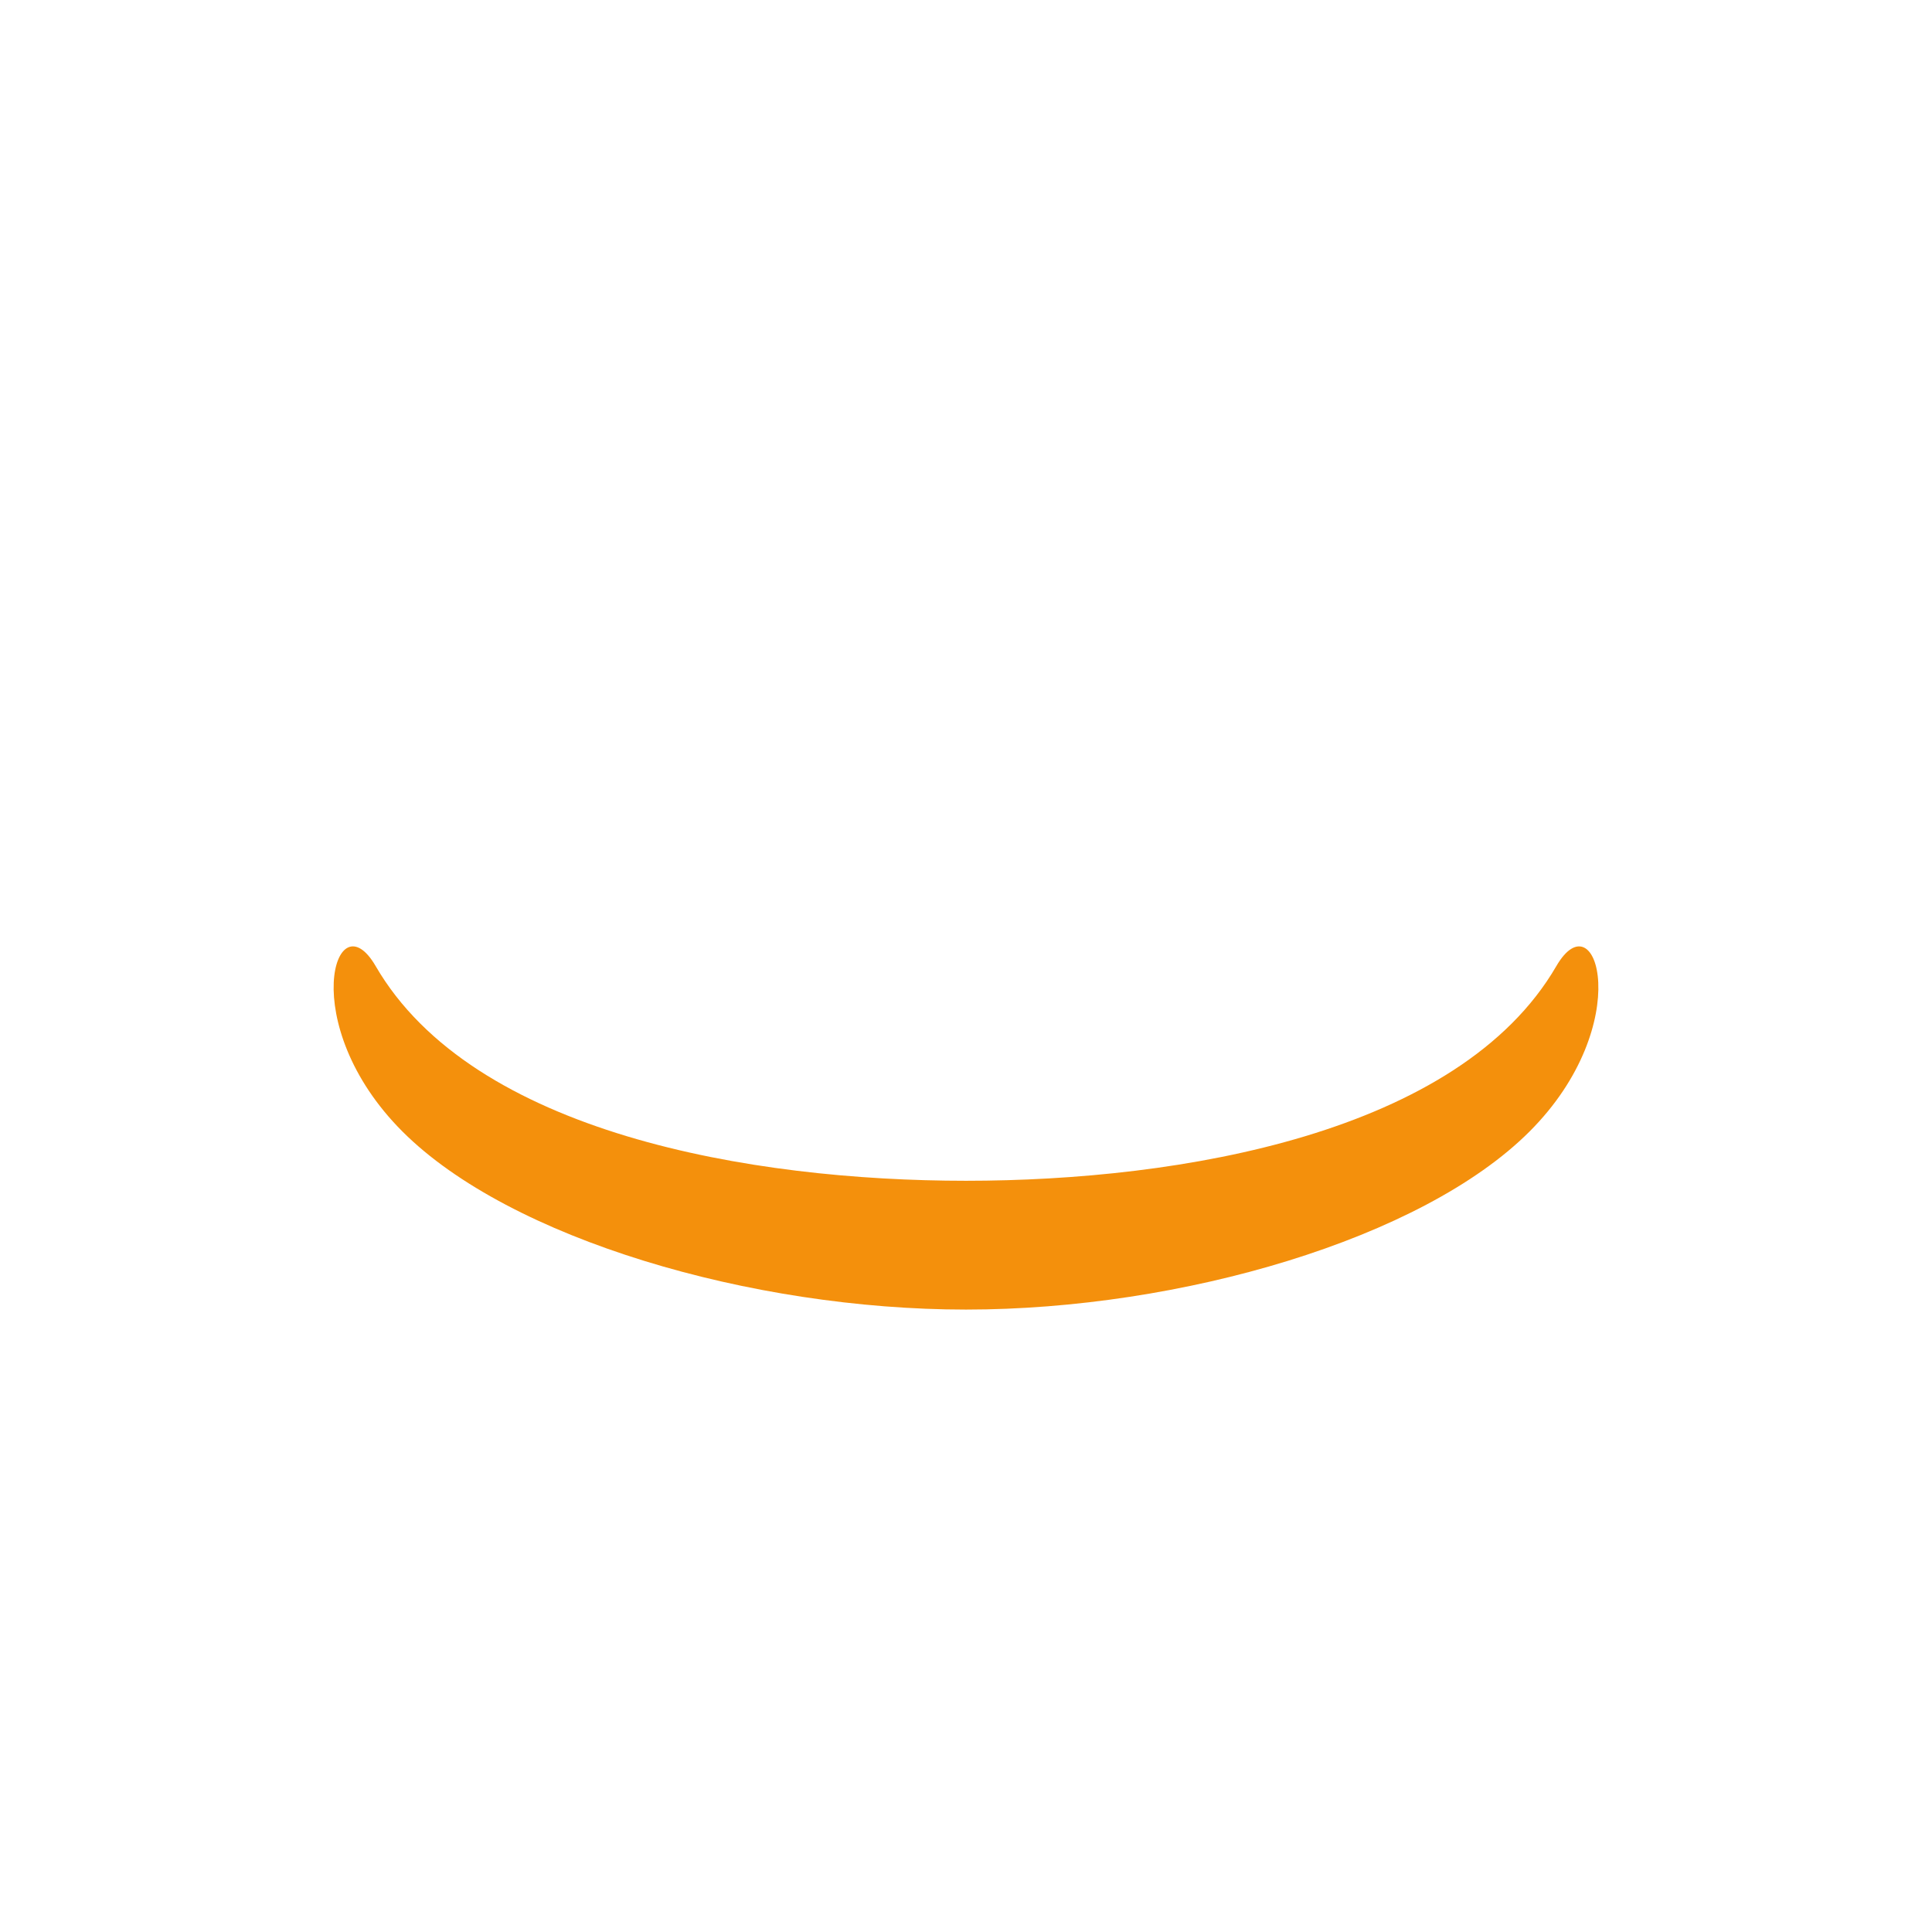 <svg xmlns="http://www.w3.org/2000/svg" viewBox="0 0 36 36">
  <path fill="#F4900C" d="M29 18.002c-1.81 3.118-7 4-11 4s-9.19-.882-11-4c-.75-1.292-1.5 1.083.5 3.083S14 24.402 18 24.402s8.5-1.317 10.5-3.317 1.25-4.374.5-3.083z"/>
</svg>
